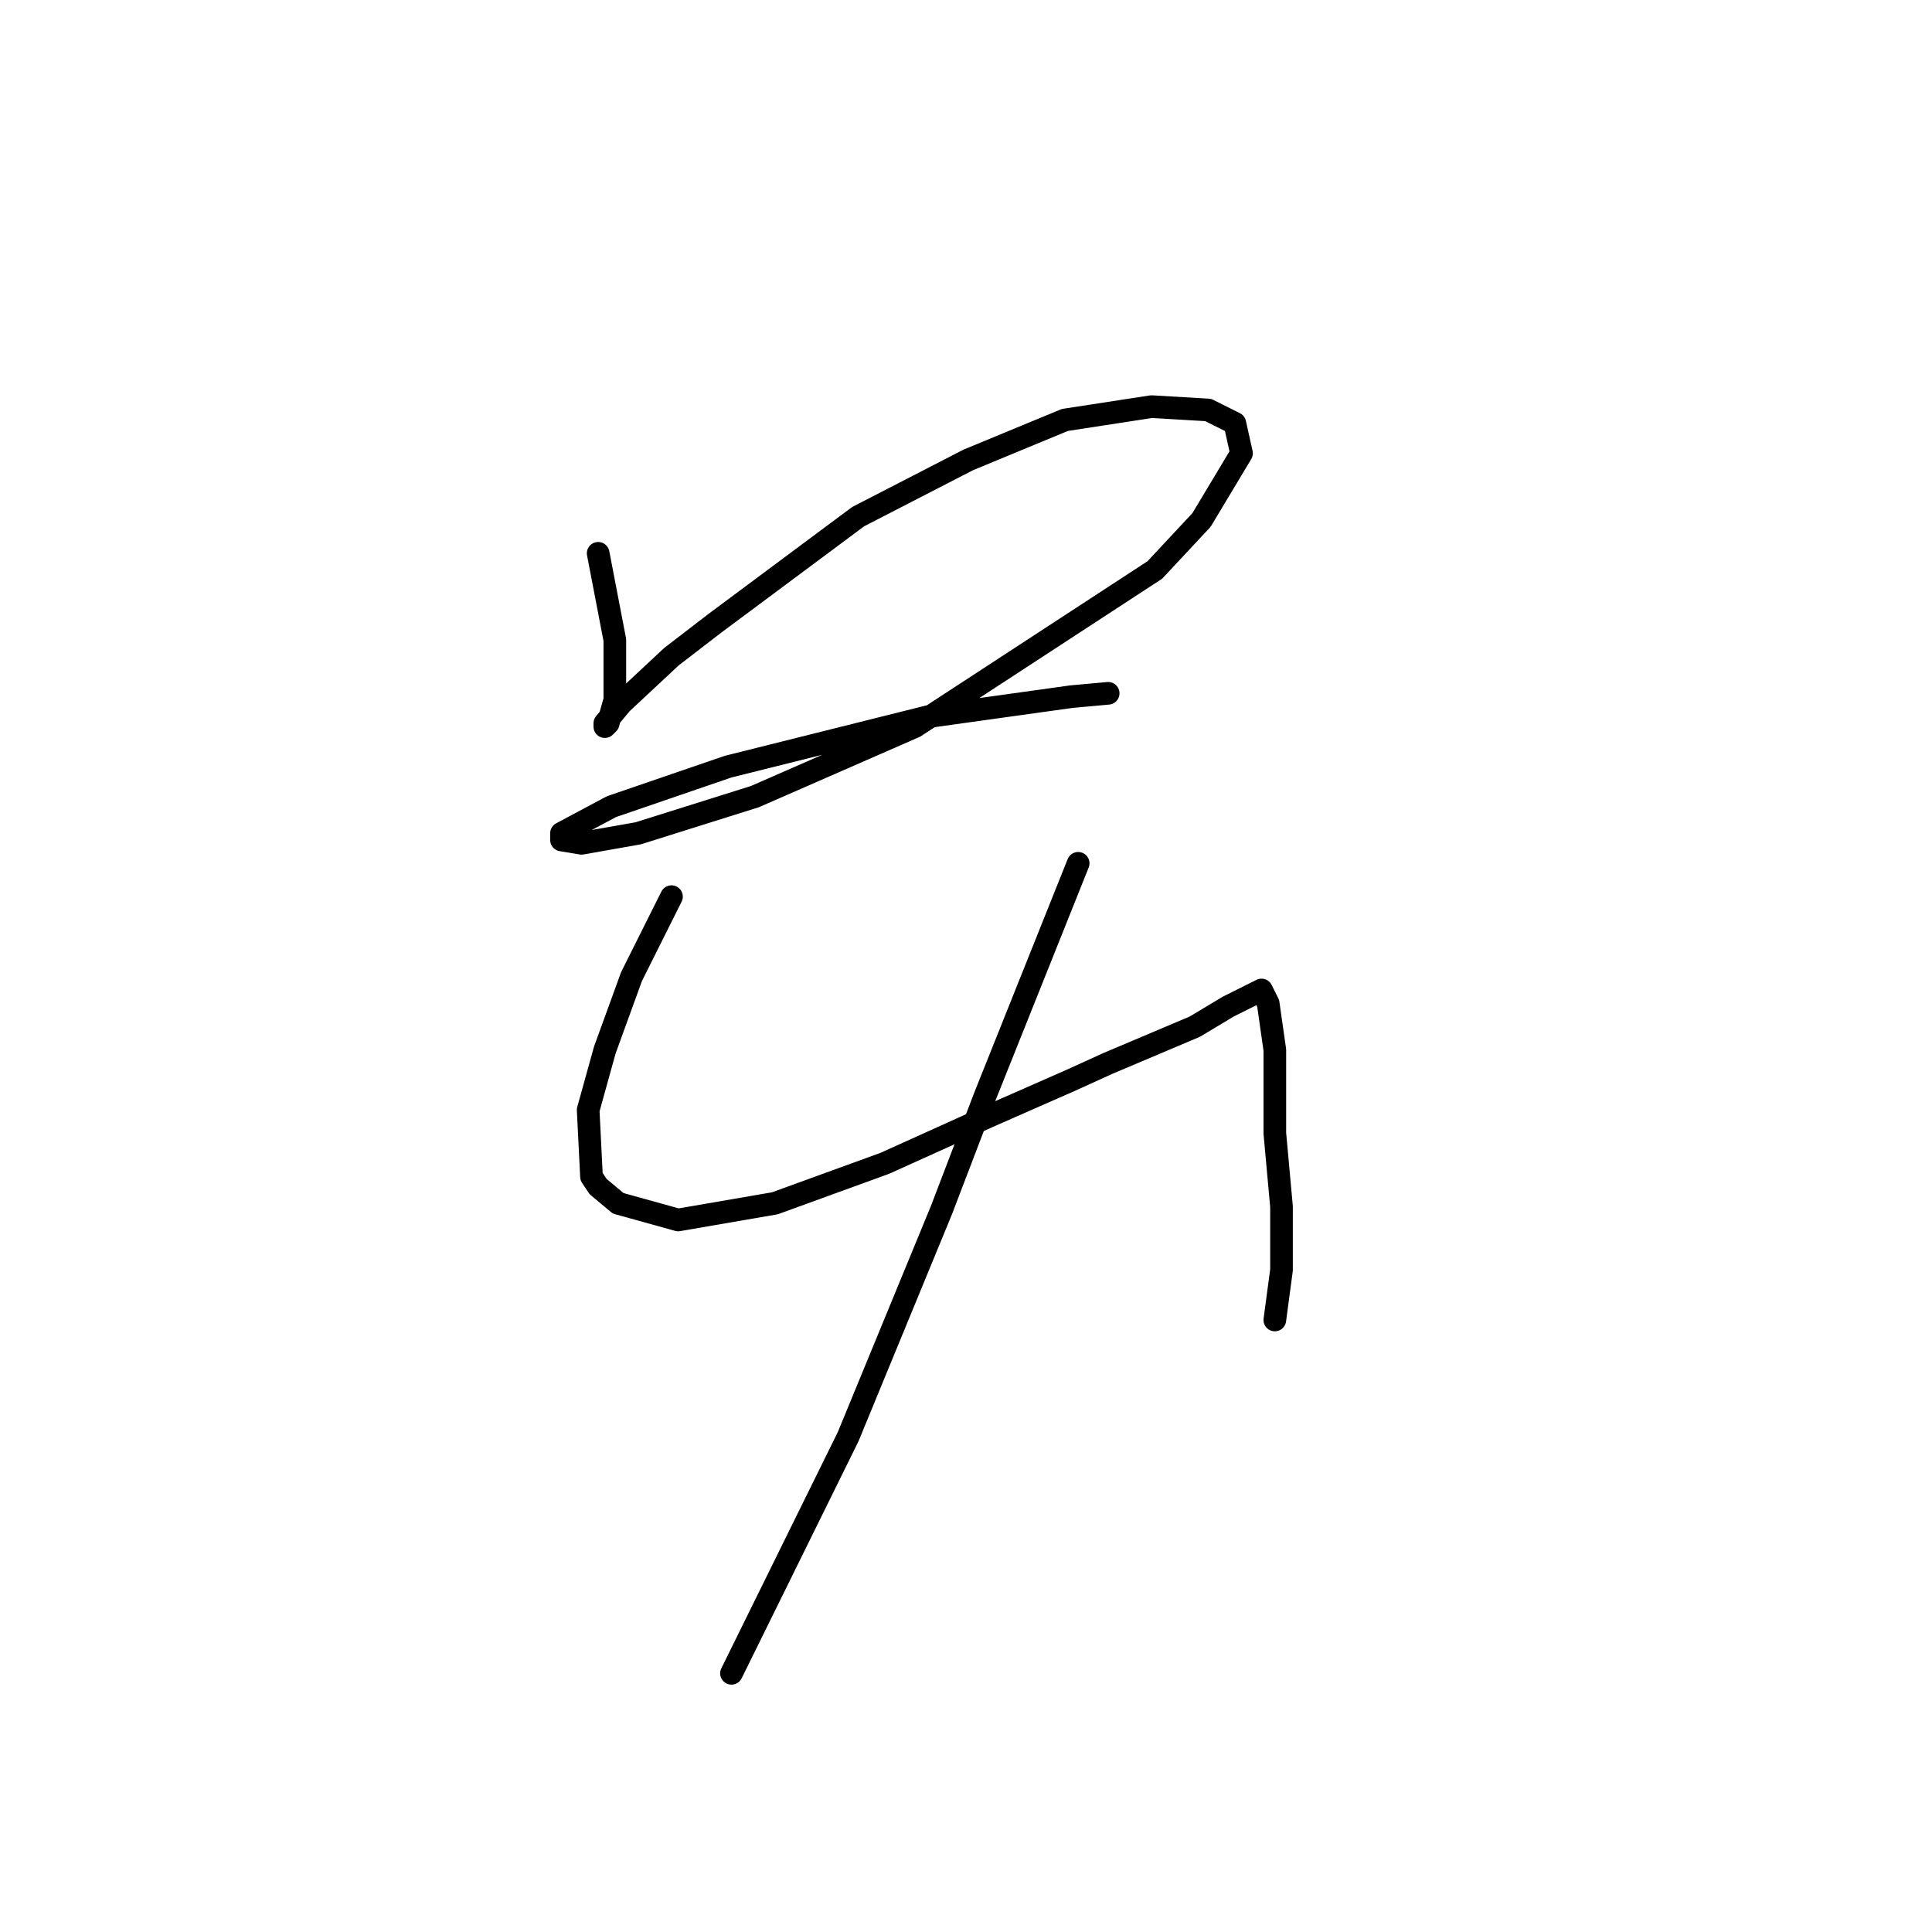 <?xml version="1.0" standalone="no"?>
    <svg width="256" height="256" xmlns="http://www.w3.org/2000/svg" version="1.1">
    <polyline stroke="black" stroke-width="3" stroke-linecap="round" fill="transparent" stroke-linejoin="round" points="79.26 73.316 81.468 84.8 81.468 87.891 81.468 90.542 81.468 92.75 80.585 95.842 80.143 96.284 80.143 95.842 82.351 93.192 88.977 87.008 94.719 82.591 113.711 68.457 128.287 60.948 141.096 55.648 152.58 53.881 160.089 54.323 163.622 56.09 164.506 60.065 159.205 68.899 153.022 75.524 121.22 96.284 100.019 105.559 84.56 110.418 77.051 111.743 74.401 111.301 74.401 110.418 81.026 106.884 96.485 101.584 114.153 97.167 122.987 94.958 141.979 92.308 146.838 91.867 146.838 91.867 " />
        <polyline stroke="black" stroke-width="3" stroke-linecap="round" fill="transparent" stroke-linejoin="round" points="88.977 118.81 83.676 129.41 81.91 134.269 80.143 139.127 77.935 147.078 78.376 155.912 79.26 157.237 81.91 159.445 89.86 161.653 102.669 159.445 117.245 154.145 130.937 147.961 141.979 143.103 146.838 140.894 158.322 136.036 162.739 133.385 164.506 132.502 167.156 131.177 168.039 132.944 168.922 139.127 168.922 150.17 169.806 159.887 169.806 168.279 168.922 174.904 168.922 174.904 " />
        <polyline stroke="black" stroke-width="3" stroke-linecap="round" fill="transparent" stroke-linejoin="round" points="142.863 114.393 130.496 145.311 124.754 160.328 112.386 190.363 96.927 221.723 96.927 221.723 " />
        </svg>